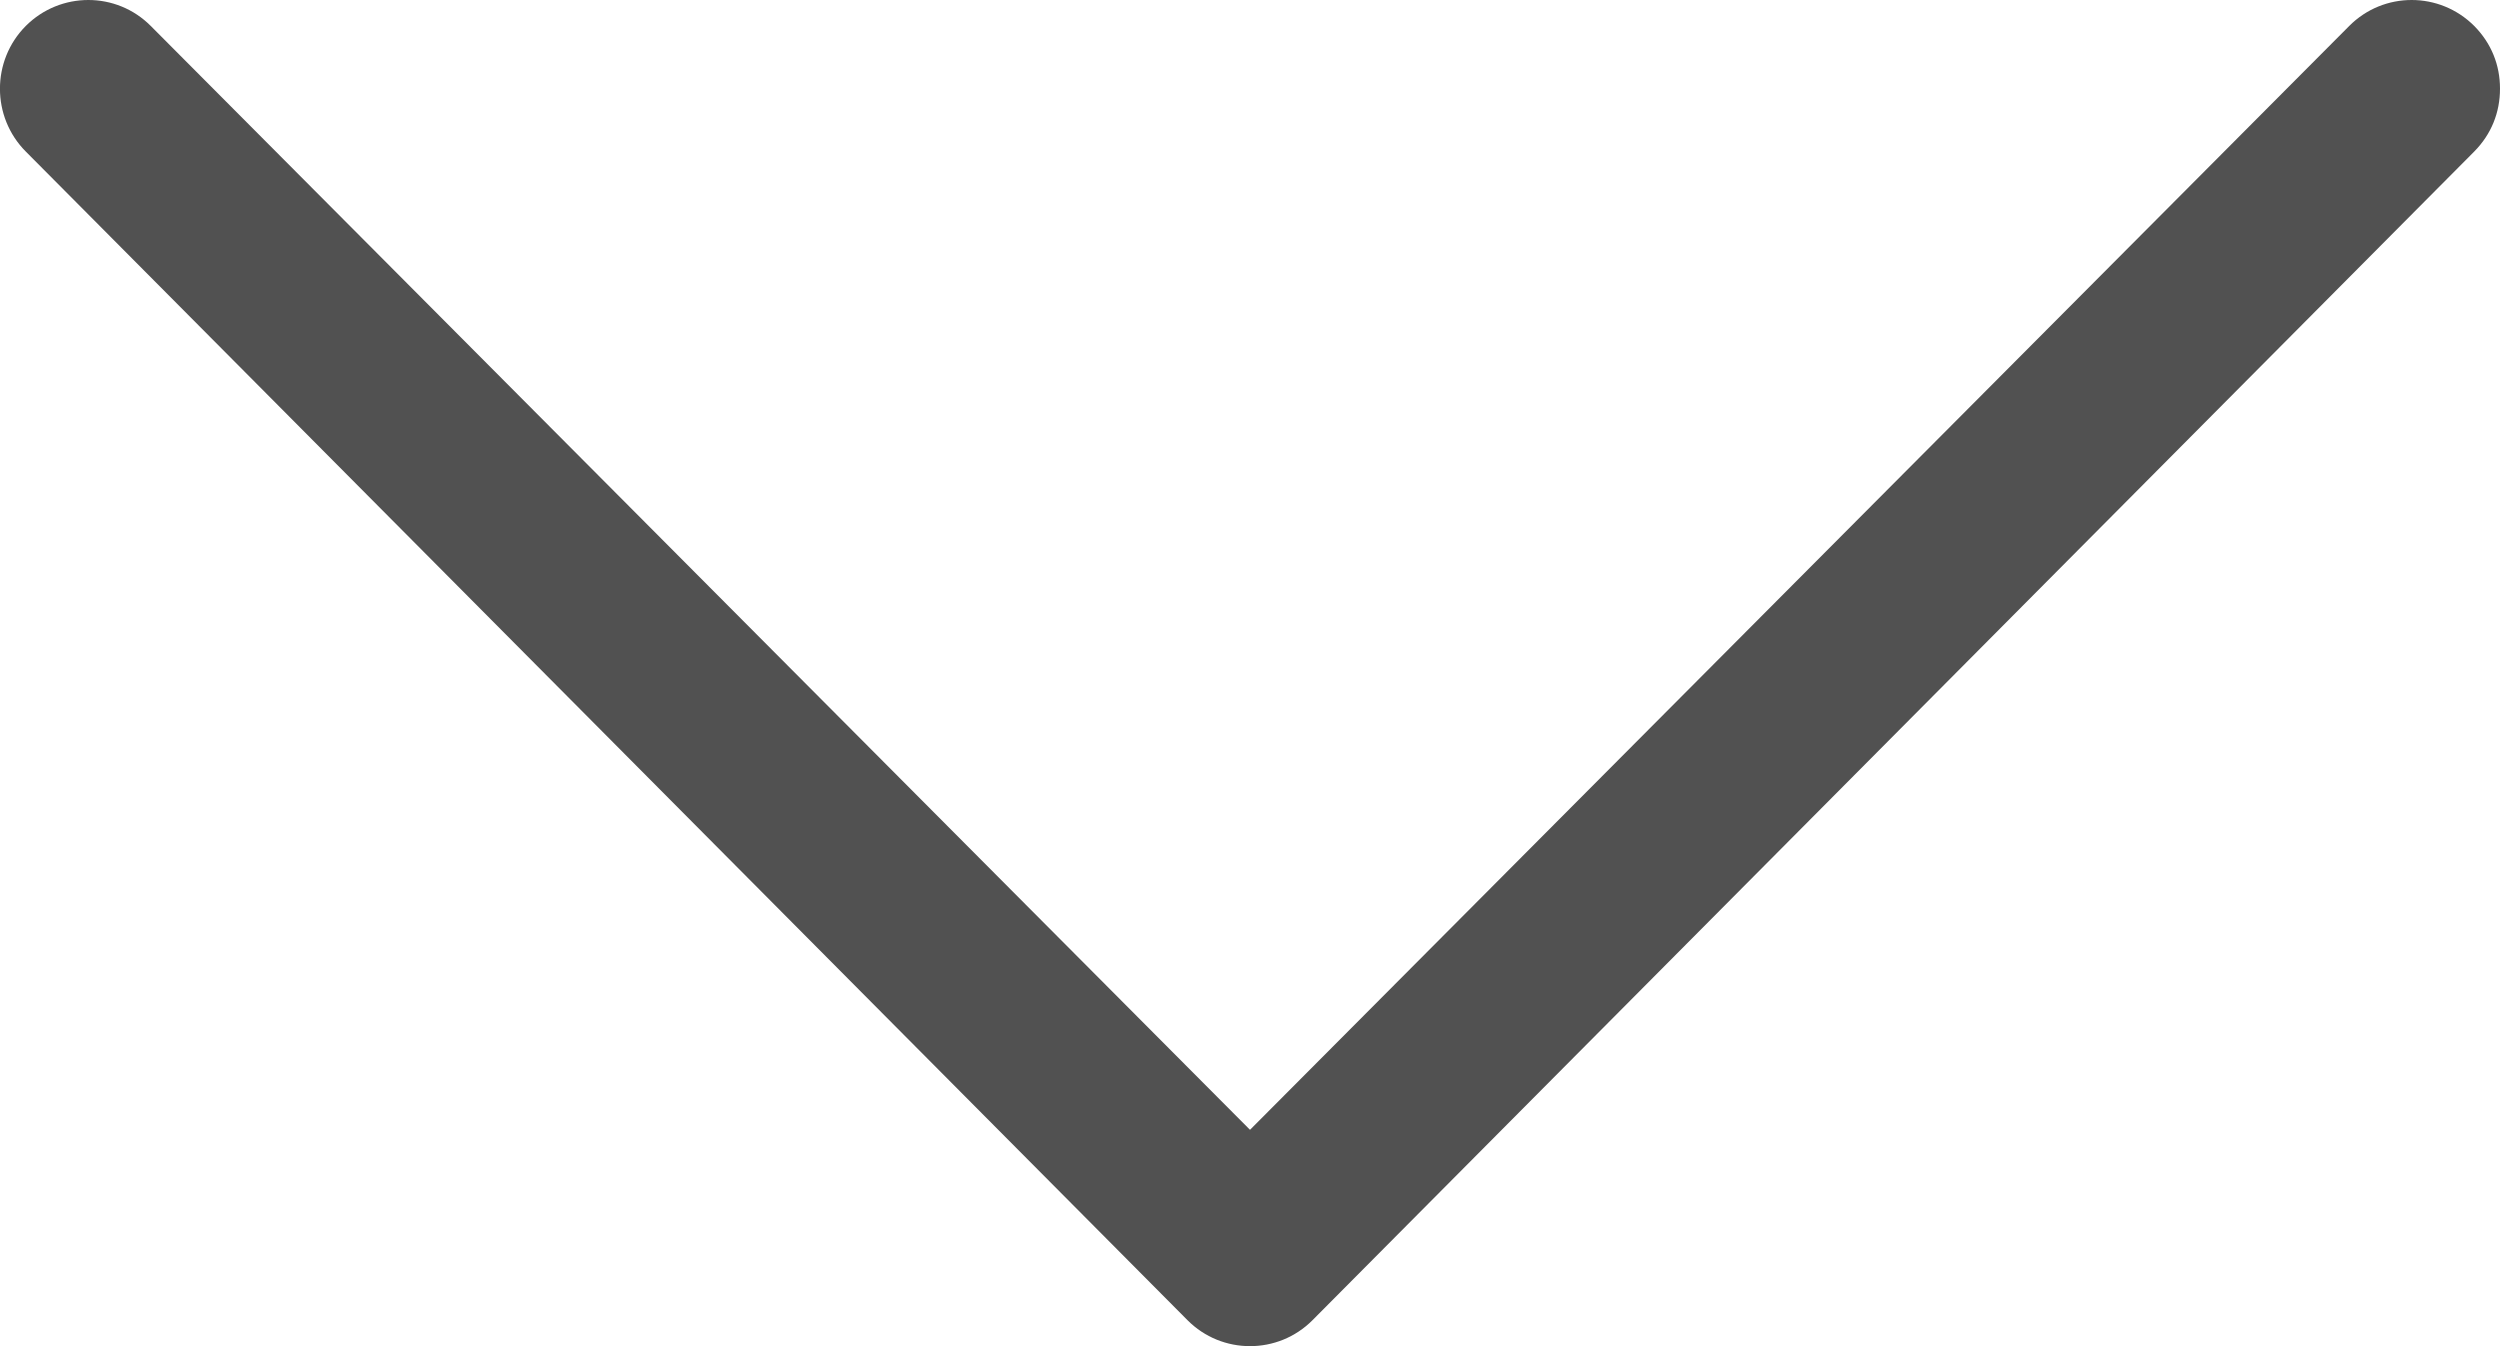 <svg xmlns="http://www.w3.org/2000/svg" width="13" height="7" viewBox="0 0 13 7">
  <path fill="#515151" d="M21.539,27 C21.662,27 21.775,26.955 21.865,26.866 C22.045,26.686 22.045,26.395 21.865,26.216 L16.125,20.5 L21.865,14.784 C22.045,14.605 22.045,14.314 21.865,14.134 C21.685,13.955 21.392,13.955 21.212,14.134 L15.135,20.175 C14.955,20.354 14.955,20.646 15.135,20.825 L21.212,26.866 C21.302,26.955 21.415,27 21.539,27 Z" transform="rotate(-90 4 18)"/>
</svg>
